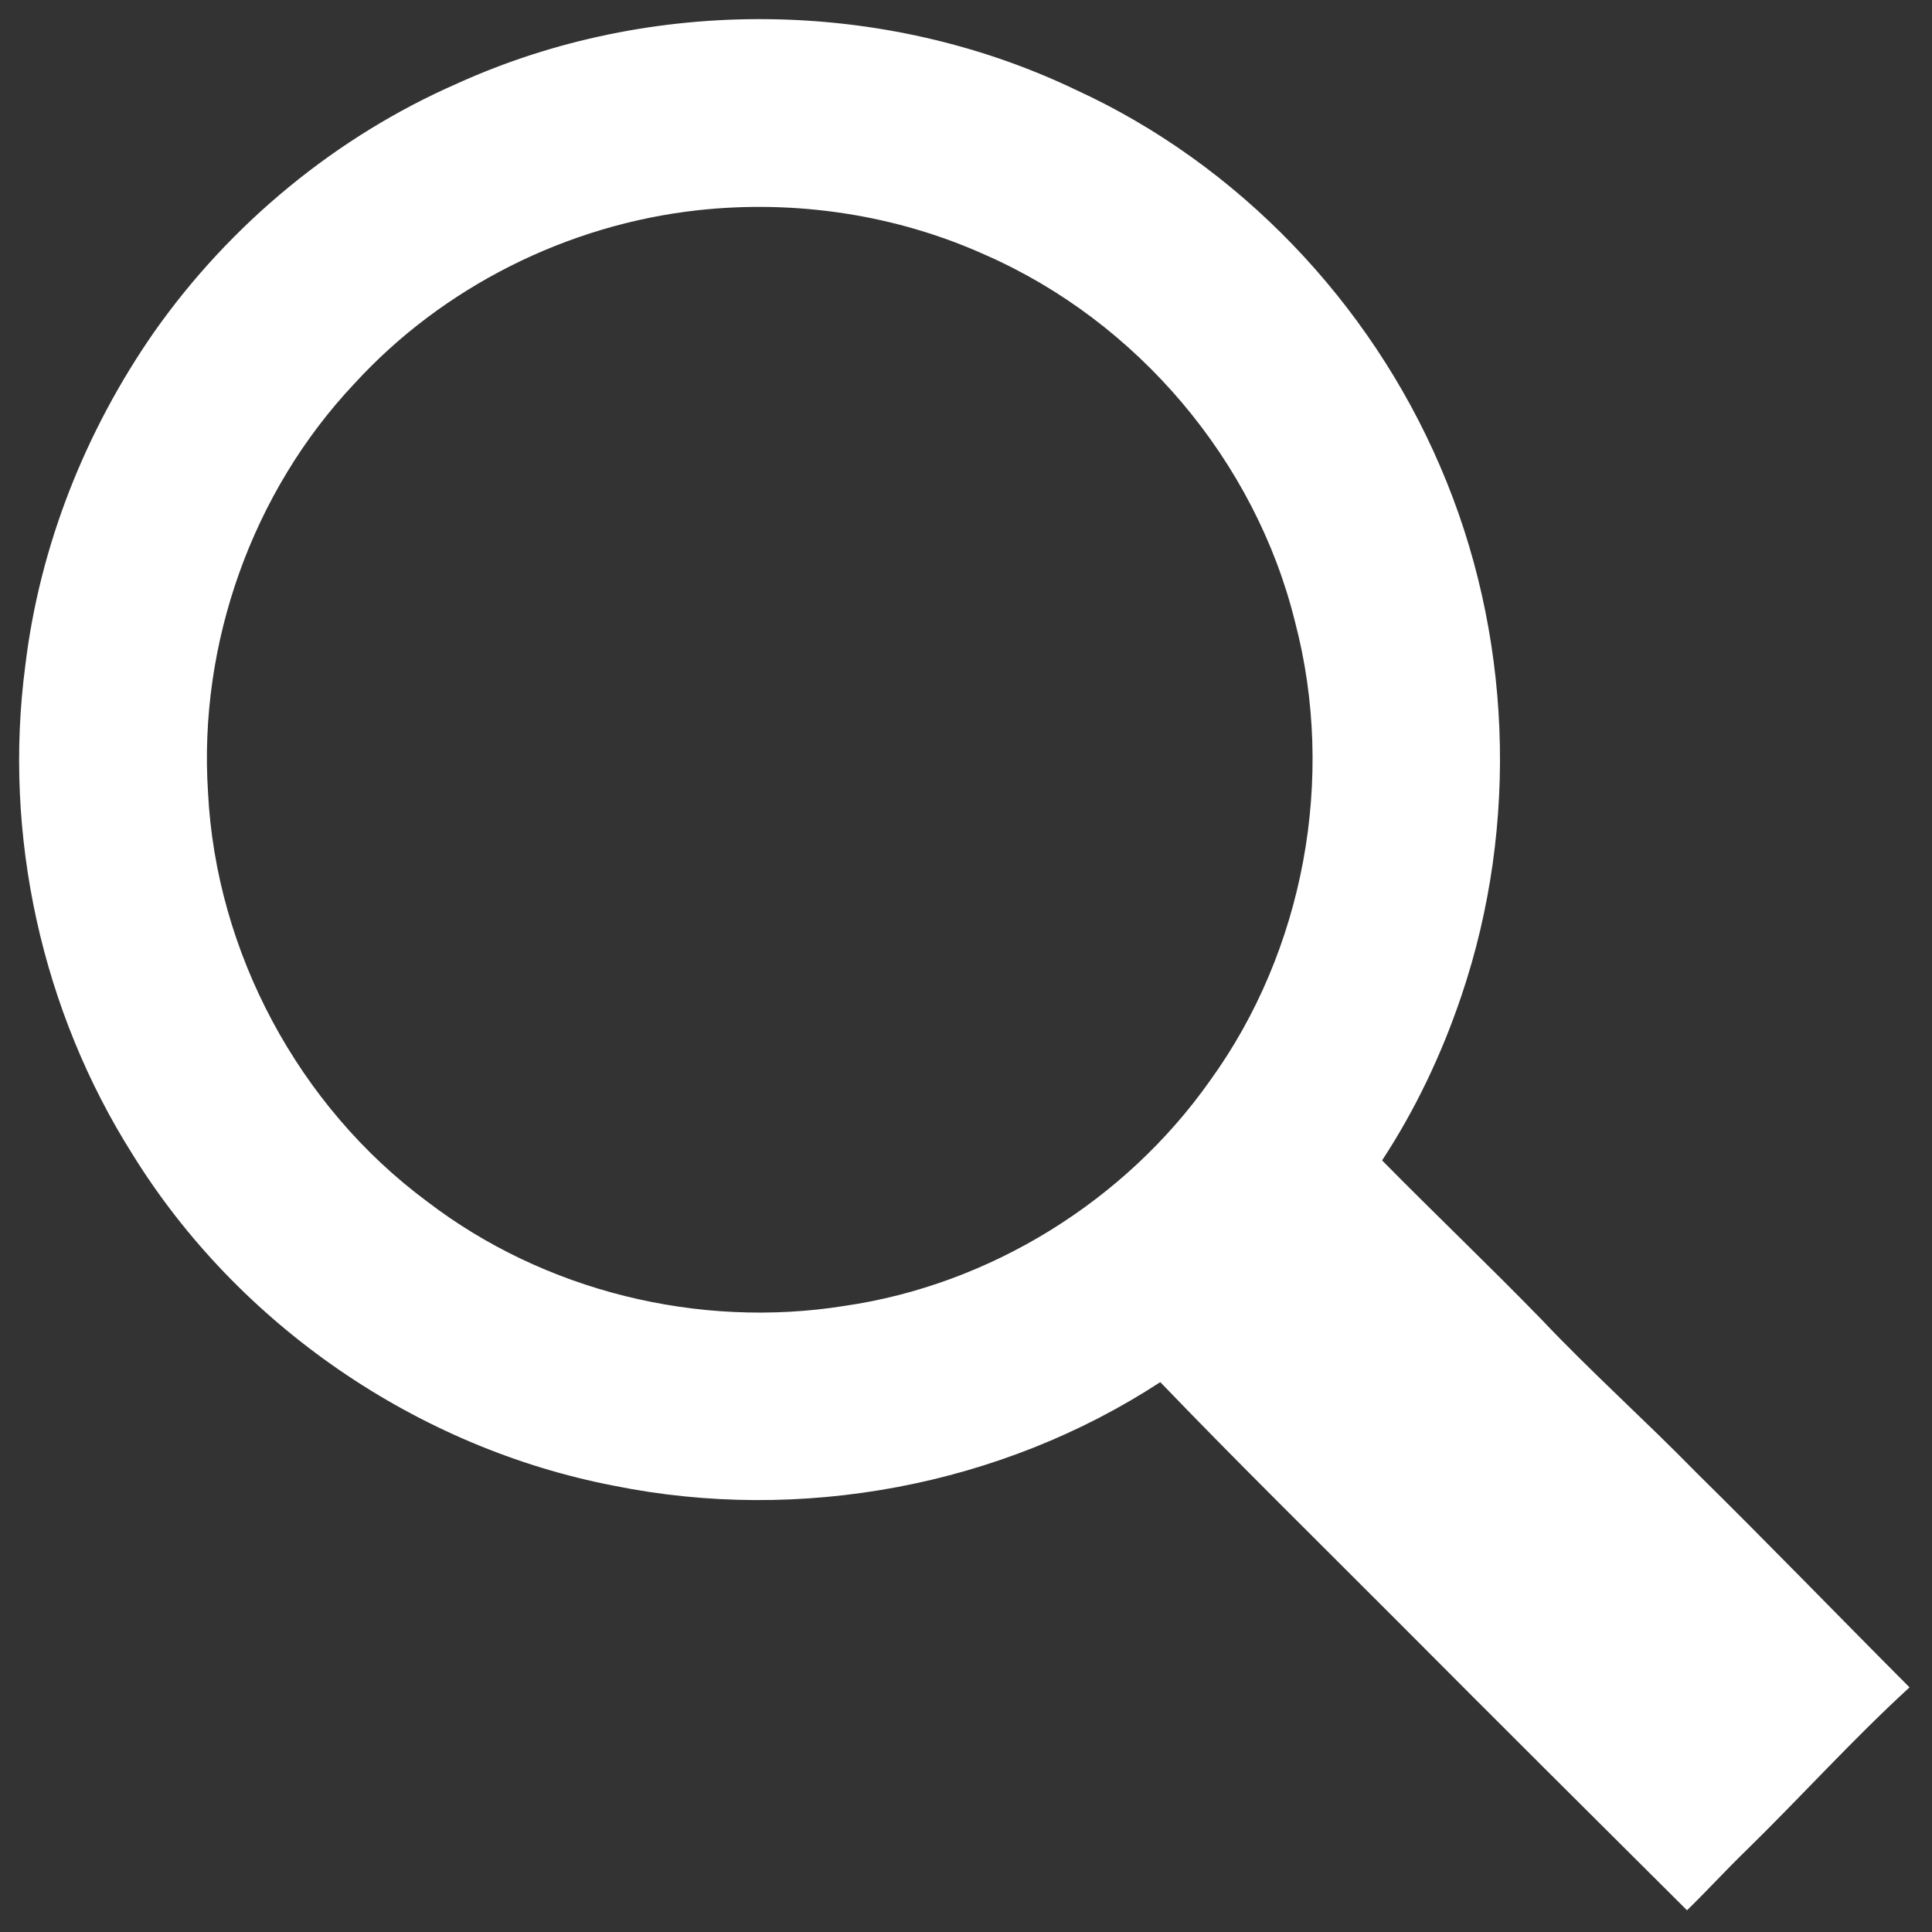 <?xml version="1.0" encoding="UTF-8" ?>
<!DOCTYPE svg PUBLIC "-//W3C//DTD SVG 1.1//EN" "http://www.w3.org/Graphics/SVG/1.1/DTD/svg11.dtd">
<svg width="522pt" height="522pt" viewBox="0 0 522 522" version="1.1" xmlns="http://www.w3.org/2000/svg">
<rect x="0" y="0" width="522" height="522" fill="#333333" stroke="none"/>
<g id="#ffffff">
<path fill="#ffffff" opacity="1.00" d=" M 123.58 22.54 C 175.99 -1.21 238.81 -0.59 290.71 24.29 C 334.61 44.44 370.10 81.68 389.10 125.98 C 408.47 170.79 410.51 222.74 394.88 268.98 C 389.61 284.63 382.49 299.71 373.42 313.52 C 387.65 327.97 402.34 341.95 416.48 356.49 C 429.94 370.73 444.55 383.78 458.24 397.79 C 477.69 416.95 496.65 436.58 515.93 455.90 C 500.61 469.94 486.70 485.37 471.86 499.90 C 466.39 505.19 461.26 510.82 455.81 516.13 C 429.92 490.37 404.03 464.60 378.26 438.71 C 356.62 417.00 334.73 395.53 313.49 373.43 C 270.45 401.55 216.20 411.61 165.86 401.42 C 112.74 391.18 64.42 358.04 35.91 312.05 C 11.24 273.12 0.80 225.47 6.84 179.80 C 10.72 147.45 23.10 116.35 41.68 89.66 C 62.26 60.44 90.83 36.87 123.58 22.54 M 188.57 56.80 C 153.33 60.67 119.64 77.51 95.71 103.70 C 68.12 132.97 53.60 173.95 56.20 214.06 C 58.37 257.26 80.68 298.92 115.44 324.66 C 147.07 348.88 188.80 359.10 228.09 352.85 C 267.50 347.15 304.00 324.49 326.93 291.98 C 352.39 256.81 360.94 210.11 349.93 168.14 C 339.21 124.52 307.26 86.85 266.15 68.84 C 242.00 57.95 214.88 53.92 188.57 56.80 Z" />
</g>
</svg>
